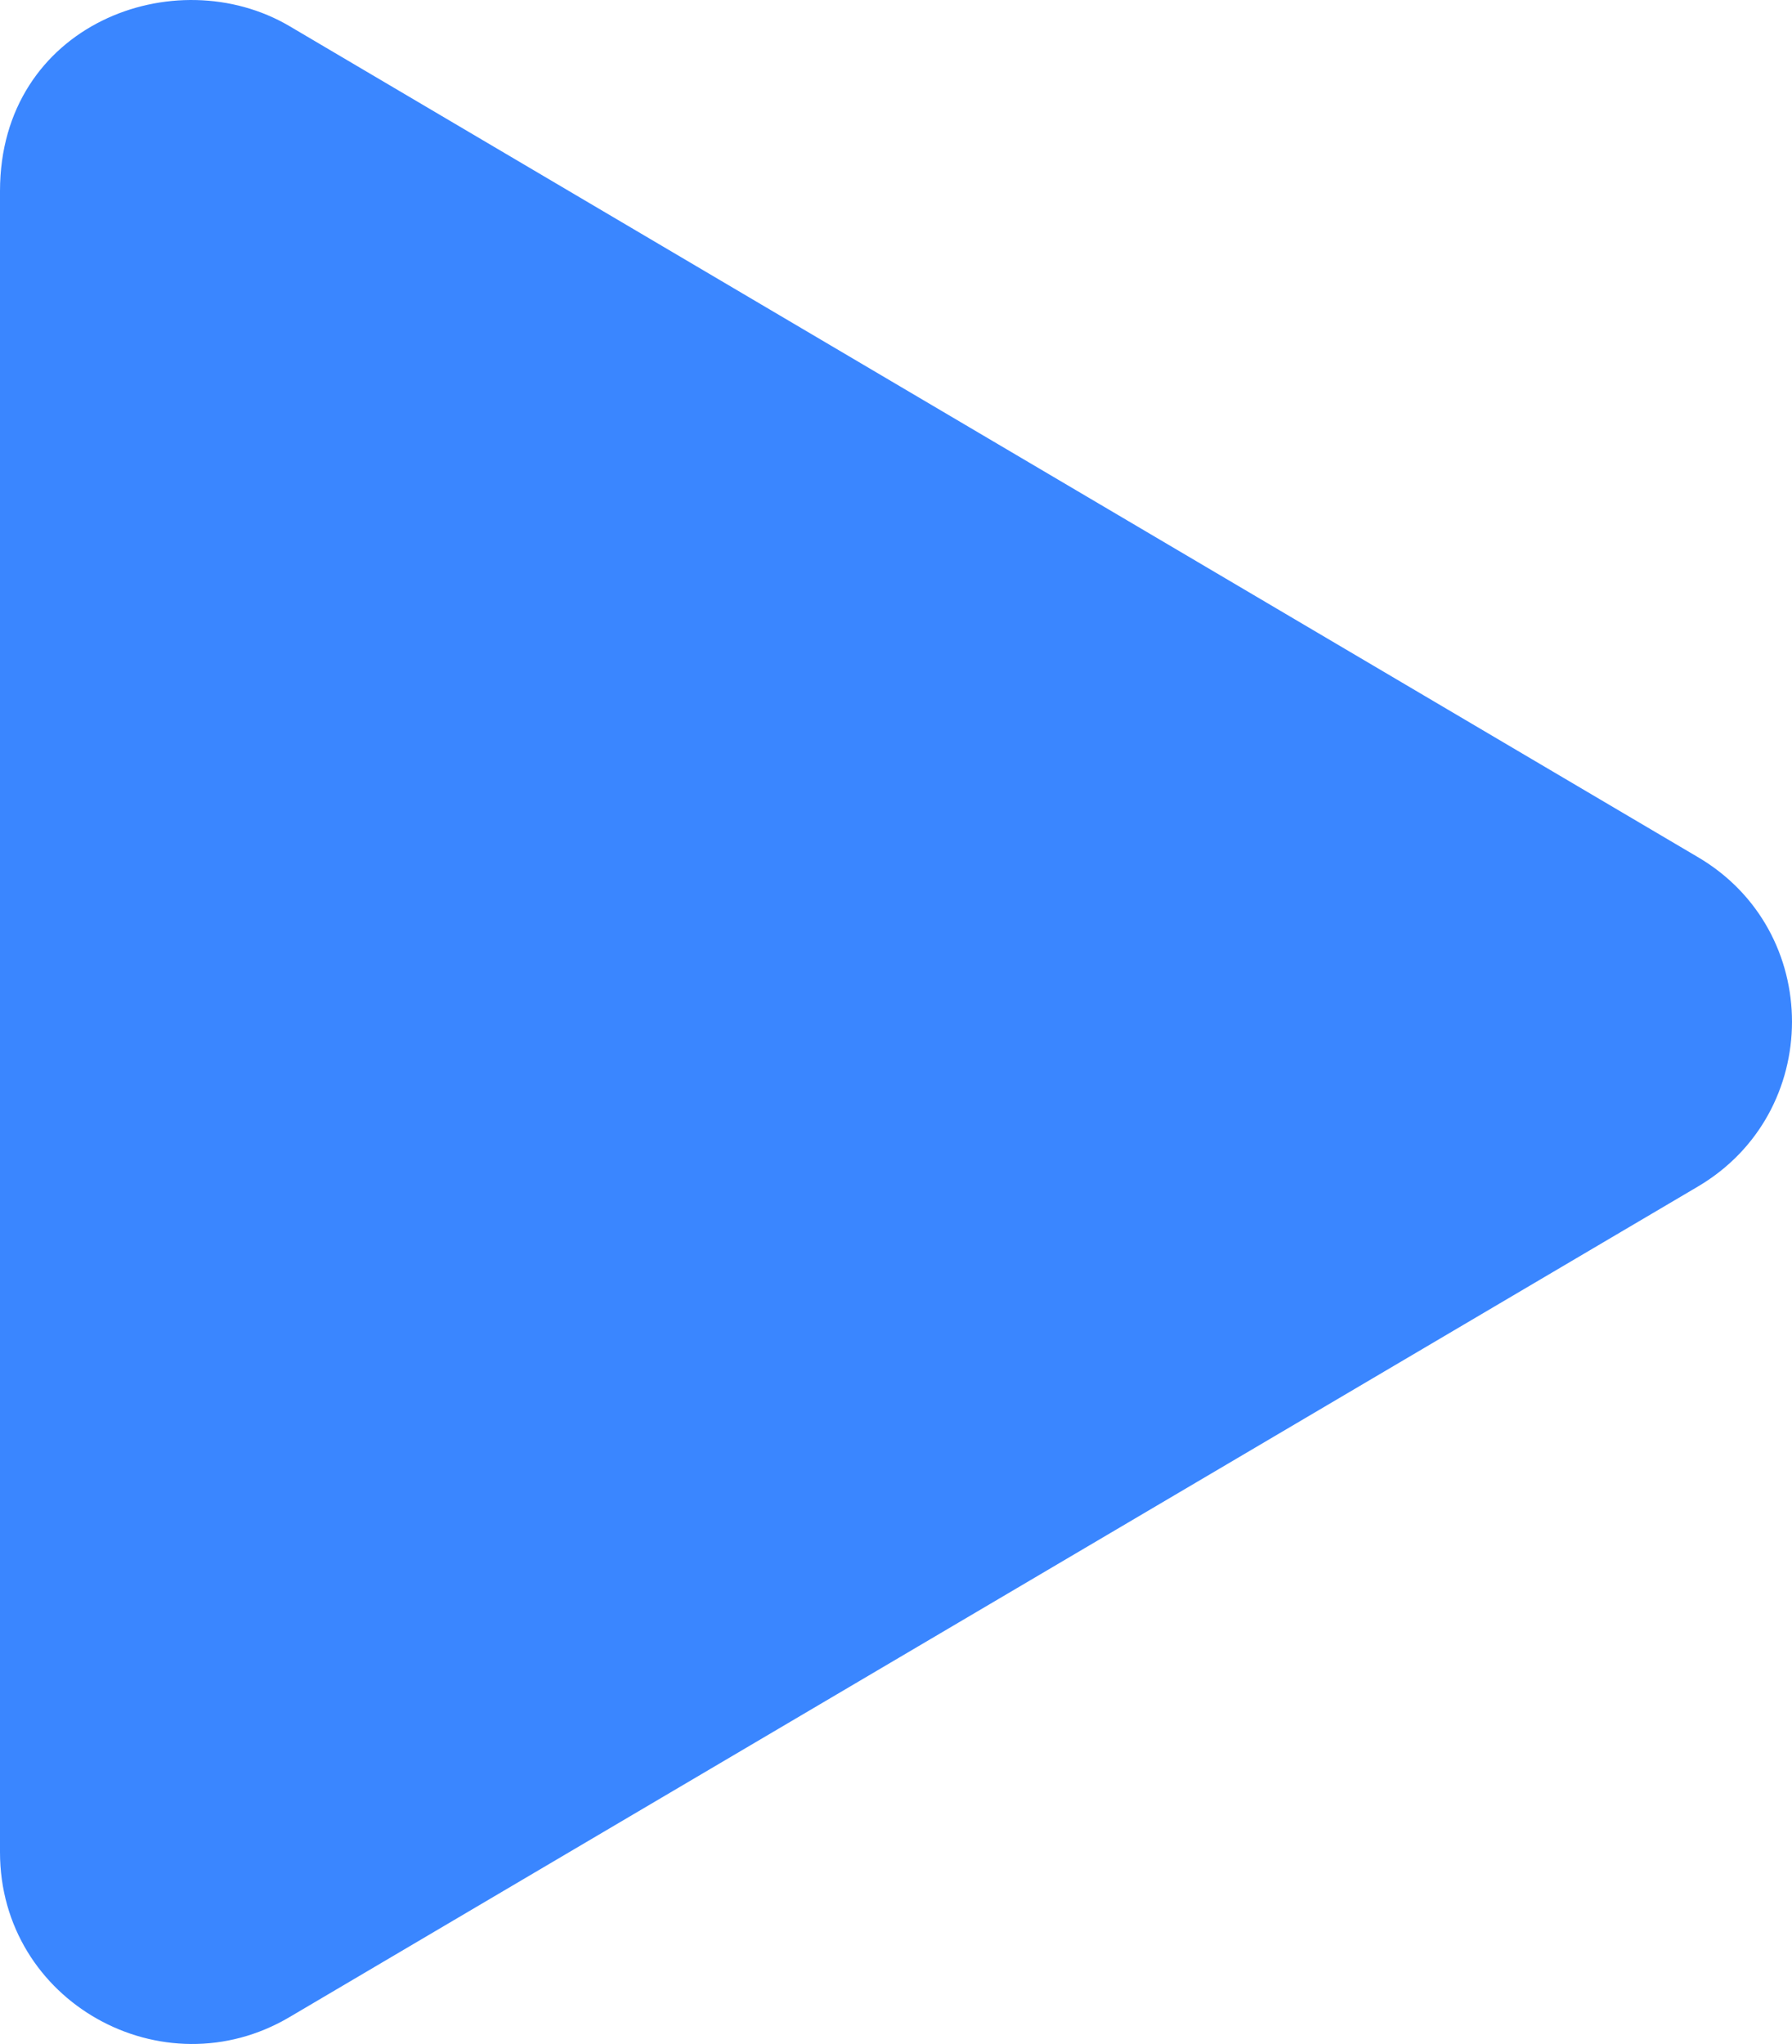 <svg width="50" height="57" viewBox="0 0 50 57" fill="none" xmlns="http://www.w3.org/2000/svg">
<path id="Vector" d="M47.367 23.898L8.081 0.731C4.889 -1.15 0 0.676 0 5.329V51.651C0 55.825 4.543 58.341 8.081 56.248L47.367 33.093C50.872 31.034 50.883 25.957 47.367 23.898Z" fill="#3A86FF"/>
</svg>
